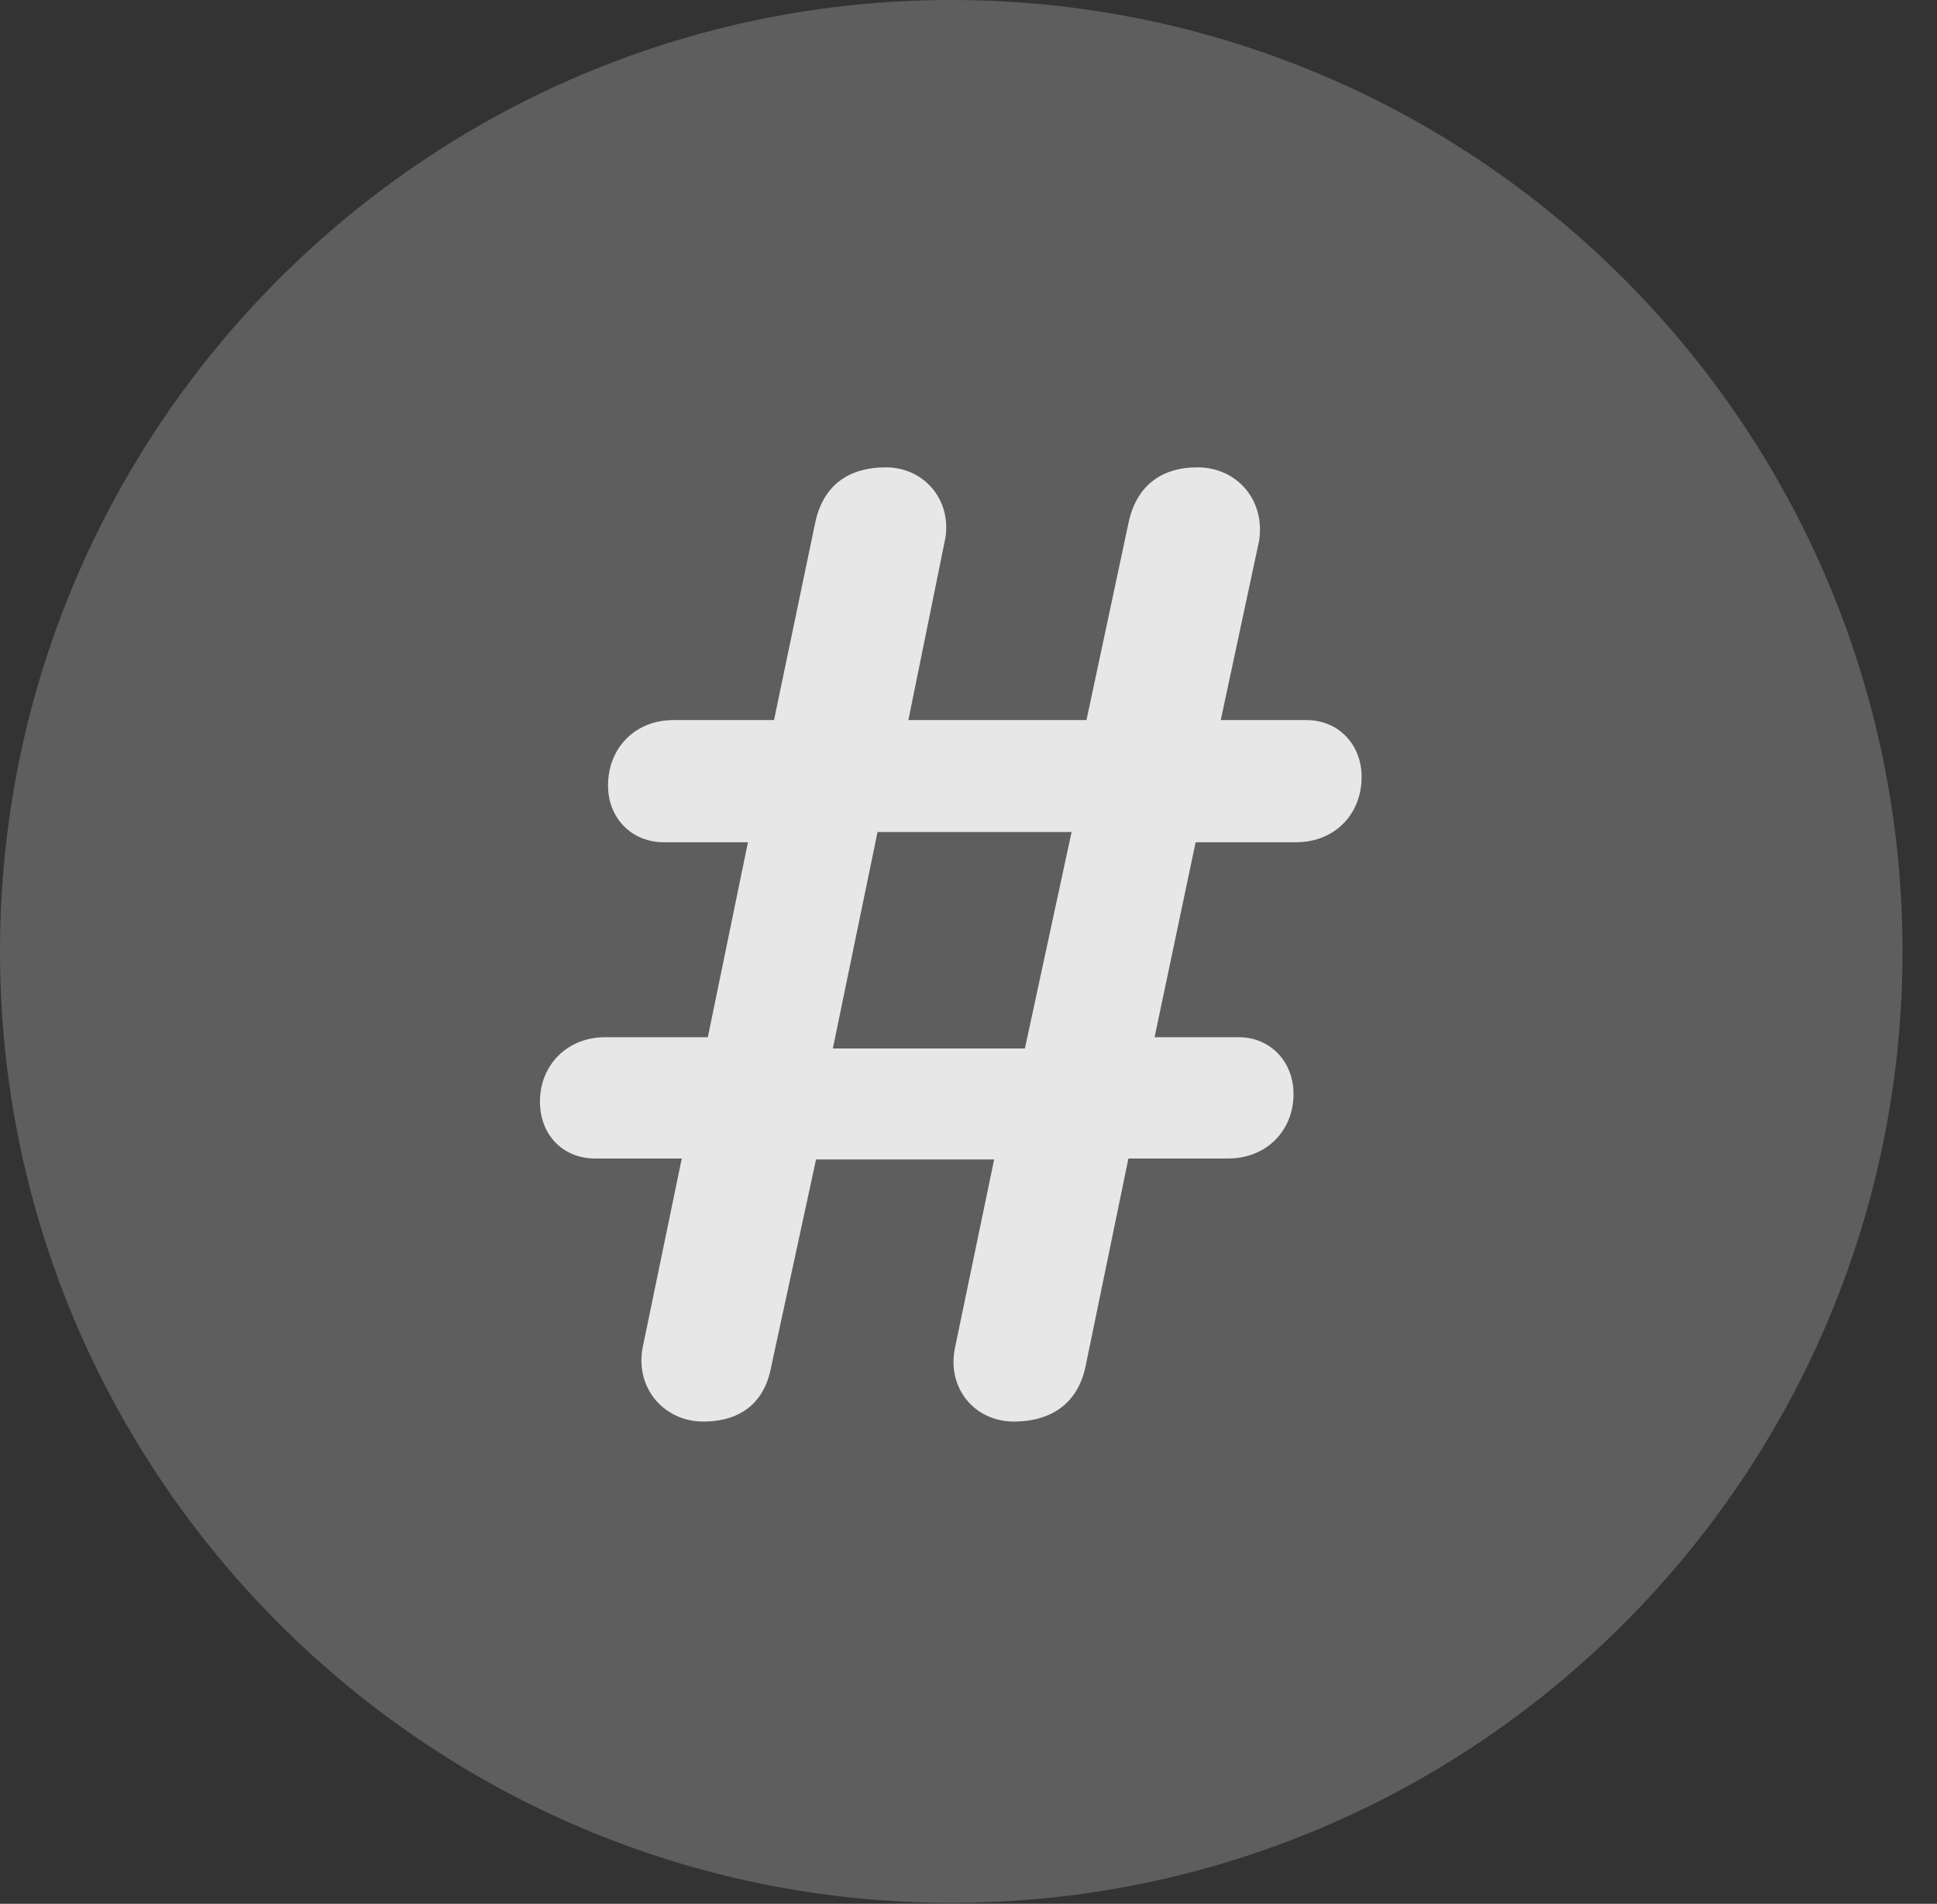 <?xml version="1.0" encoding="UTF-8"?>
<!--Generator: Apple Native CoreSVG 341-->
<!DOCTYPE svg
PUBLIC "-//W3C//DTD SVG 1.1//EN"
       "http://www.w3.org/Graphics/SVG/1.1/DTD/svg11.dtd">
<svg version="1.1" xmlns="http://www.w3.org/2000/svg" xmlns:xlink="http://www.w3.org/1999/xlink" viewBox="0 0 20.283 19.932">
 <rect x="0" y="0" width="20.283" height="19.932" fill="#333333" stroke="none"/>
 <g>
  <rect height="19.932" opacity="0" width="20.283" x="0" y="0"/>
  <path d="M9.961 19.922C15.459 19.922 19.922 15.449 19.922 9.961C19.922 4.463 15.459 0 9.961 0C4.473 0 0 4.463 0 9.961C0 15.449 4.473 19.922 9.961 19.922Z" fill="white" fill-opacity="0.212"/>
  <path d="M7.363 14.883C6.953 14.883 6.65 14.531 6.729 14.111L7.139 12.129L6.23 12.129C5.898 12.129 5.654 11.885 5.654 11.533C5.654 11.152 5.938 10.859 6.338 10.859L7.412 10.859L7.832 8.818L6.953 8.818C6.611 8.818 6.367 8.564 6.367 8.223C6.367 7.832 6.65 7.539 7.051 7.539L8.105 7.539L8.535 5.479C8.613 5.098 8.867 4.893 9.277 4.893C9.688 4.893 9.98 5.254 9.893 5.664L9.512 7.539L11.377 7.539L11.816 5.479C11.895 5.098 12.148 4.893 12.539 4.893C12.959 4.893 13.252 5.244 13.184 5.664L12.783 7.539L13.682 7.539C14.014 7.539 14.258 7.793 14.258 8.135C14.258 8.525 13.975 8.818 13.574 8.818L12.52 8.818L12.09 10.859L12.969 10.859C13.301 10.859 13.545 11.113 13.545 11.455C13.545 11.836 13.262 12.129 12.861 12.129L11.816 12.129L11.367 14.307C11.289 14.678 11.025 14.883 10.615 14.883C10.205 14.883 9.912 14.531 10 14.111L10.41 12.139L8.545 12.139L8.076 14.307C8.008 14.678 7.764 14.883 7.363 14.883ZM8.721 10.977L10.732 10.977L11.221 8.711L9.189 8.711Z" fill="white" fill-opacity="0.85"/>
 </g>
</svg>

